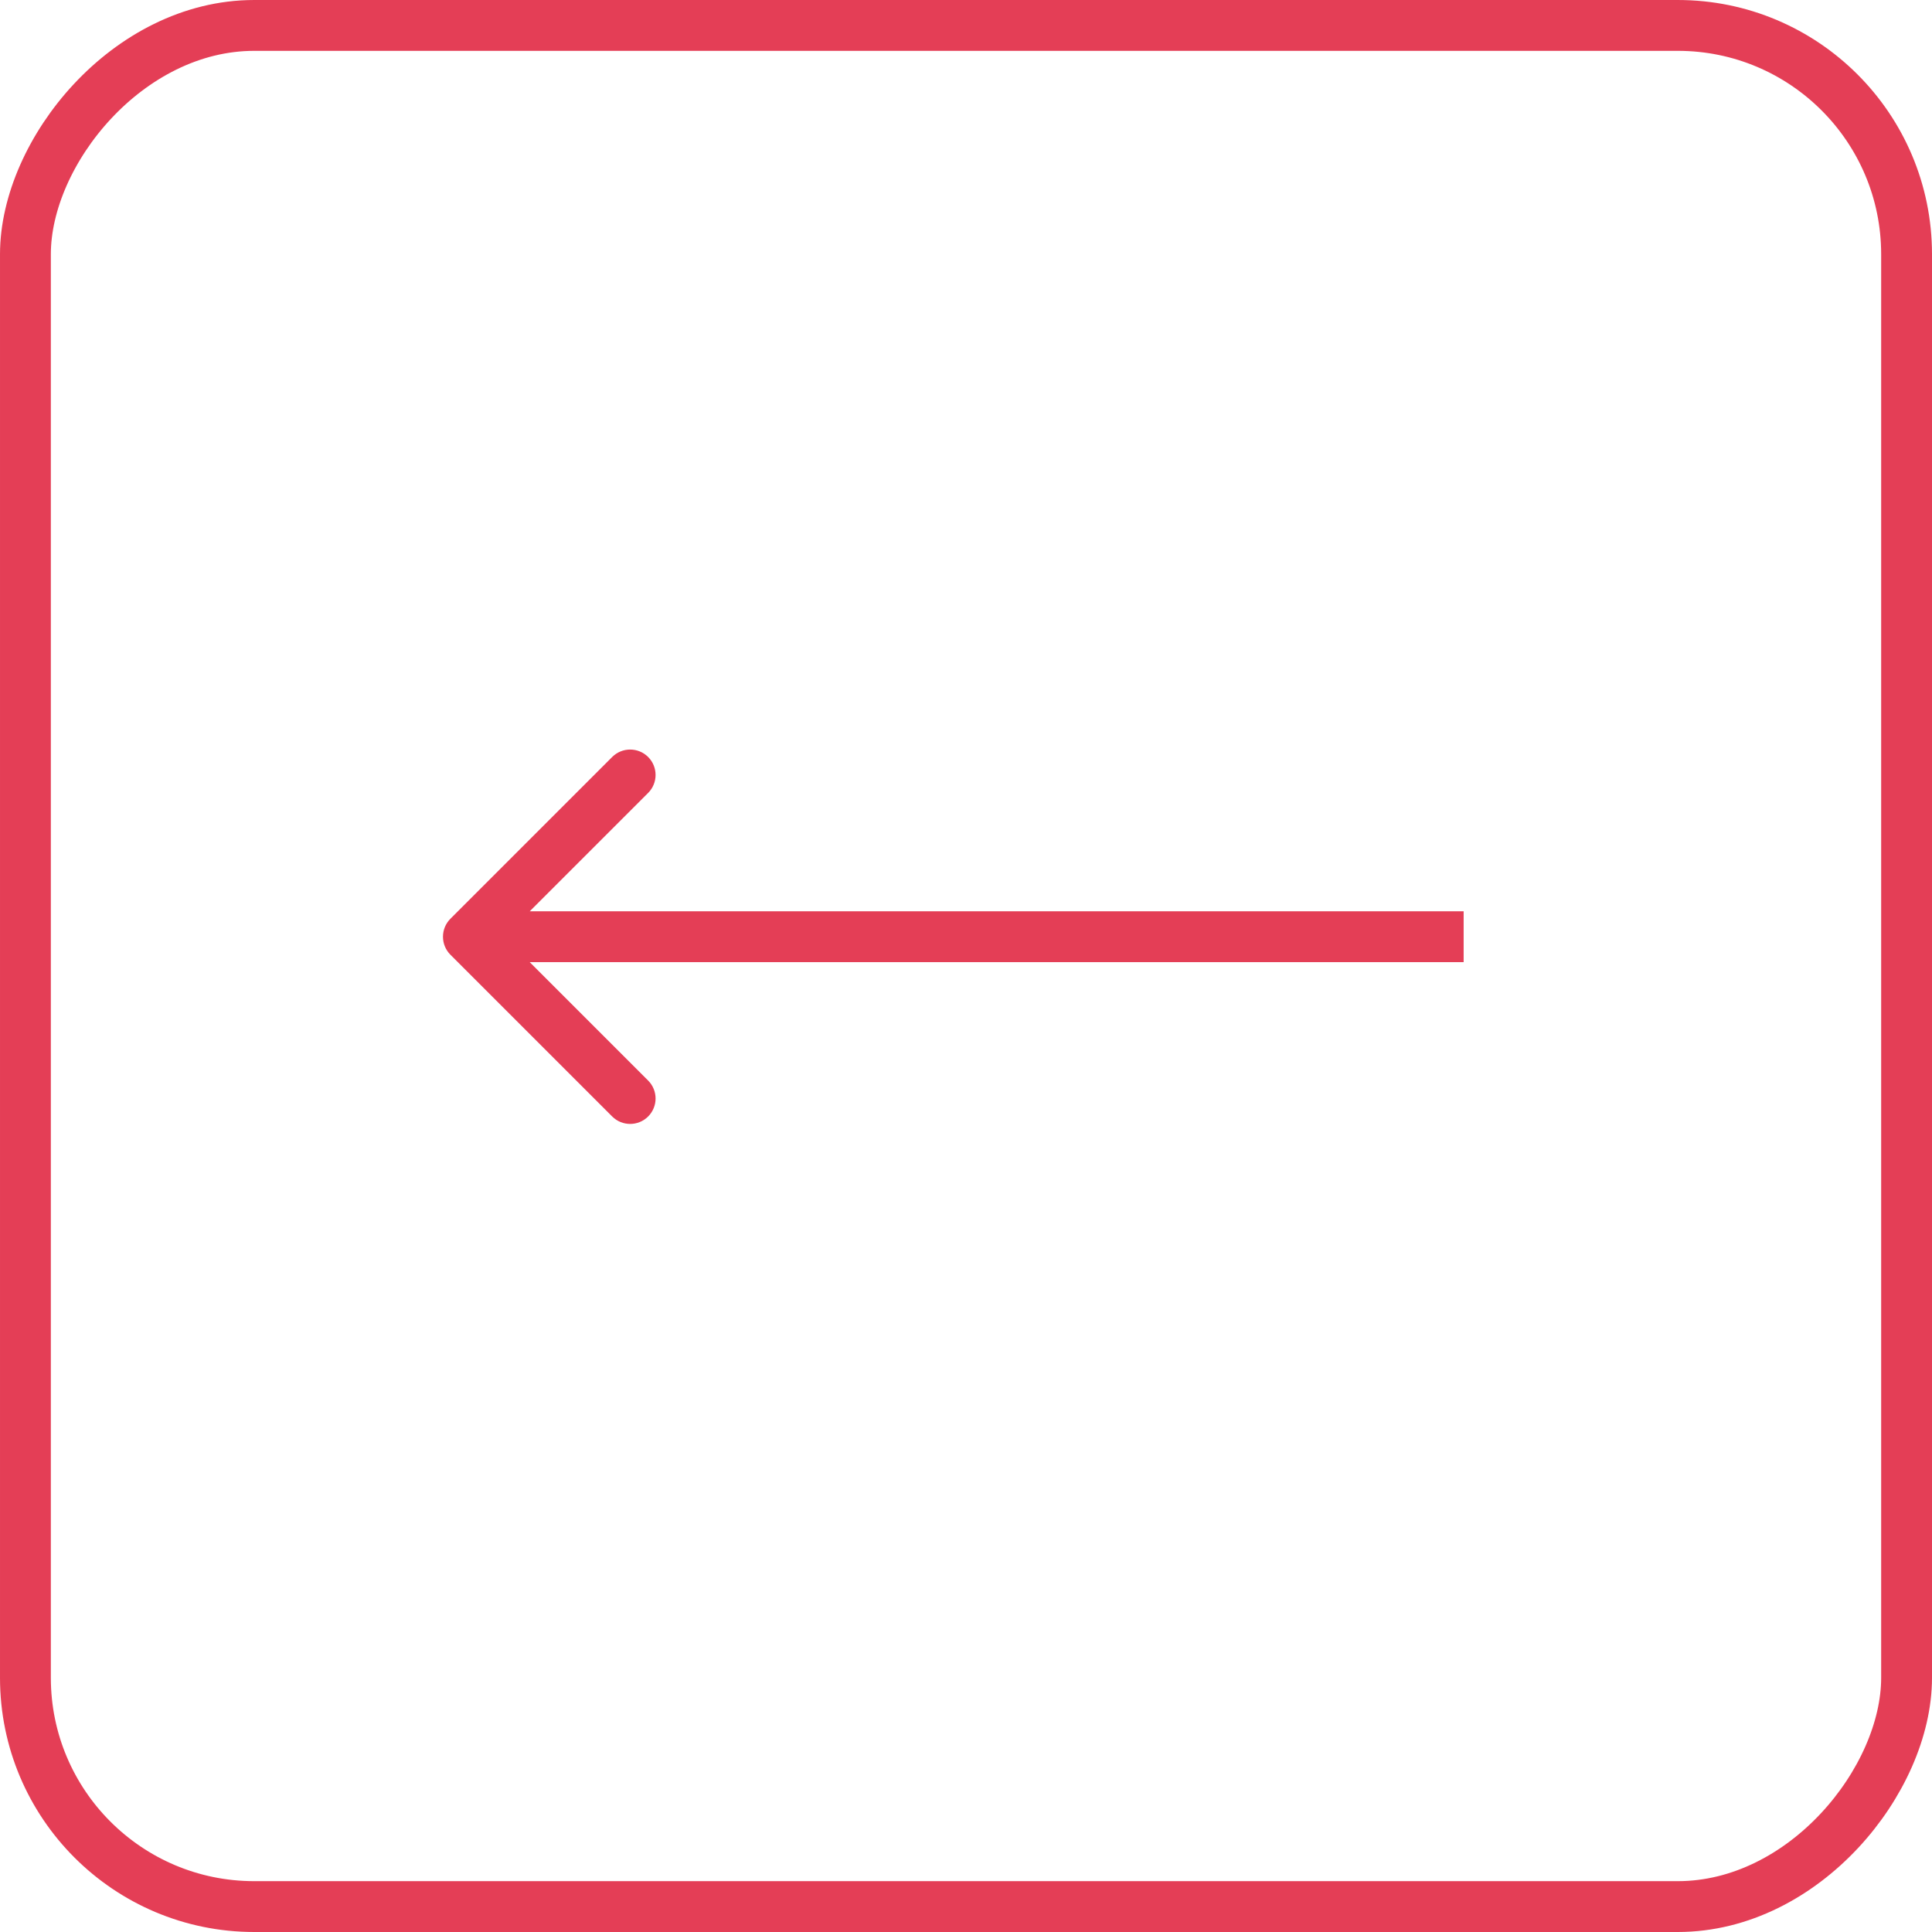 <svg width="38" height="38" viewBox="0 0 38 38" fill="none" xmlns="http://www.w3.org/2000/svg">
<rect x="0.5" y="-0.5" width="37" height="37" rx="4.5" transform="matrix(1 8.74228e-08 8.74228e-08 -1 4.37114e-08 37)" stroke="#E43E56"/>
<path d="M8.859 18.778C8.664 18.583 8.664 18.266 8.859 18.071L12.041 14.889C12.236 14.694 12.553 14.694 12.748 14.889C12.943 15.084 12.943 15.401 12.748 15.596L9.919 18.424L12.748 21.253C12.943 21.448 12.943 21.765 12.748 21.96C12.553 22.155 12.236 22.155 12.041 21.96L8.859 18.778ZM28.788 18.924L9.212 18.924L9.212 17.924L28.788 17.924L28.788 18.924Z" fill="#E43E56"/>
</svg>
